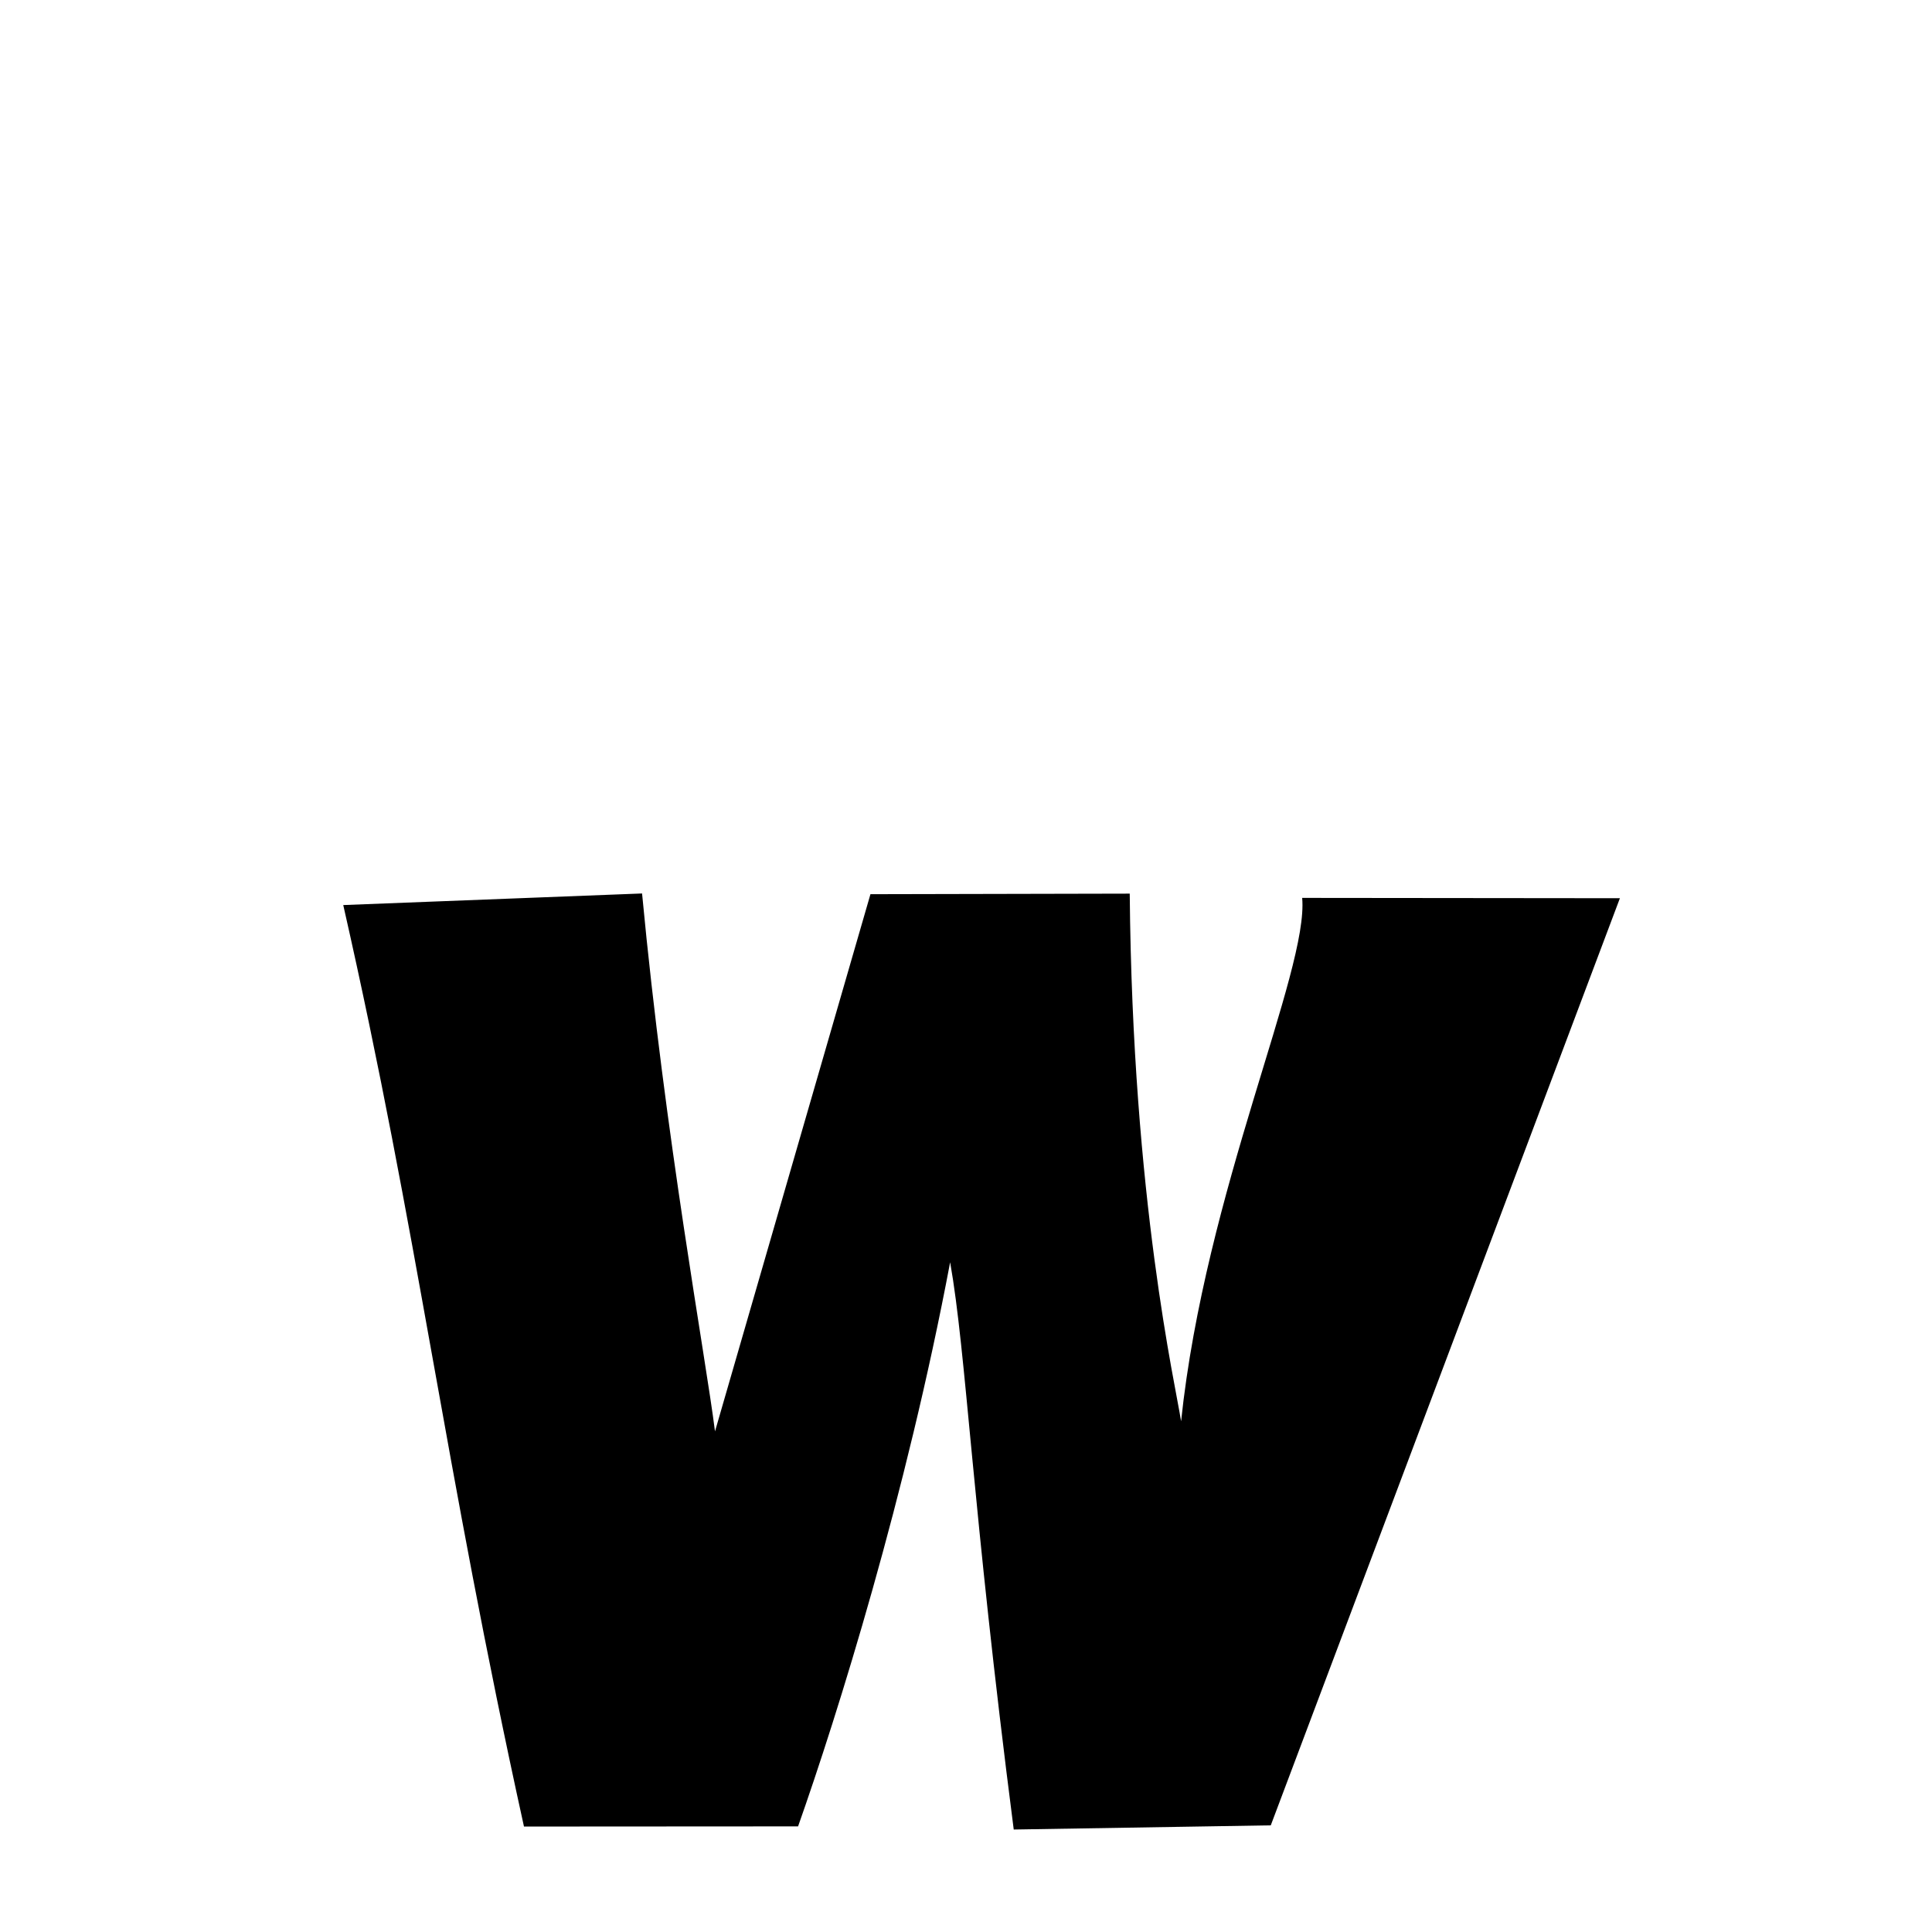 <svg xmlns="http://www.w3.org/2000/svg" xmlns:xlink="http://www.w3.org/1999/xlink" width="50px" height="50px" style="-ms-transform: rotate(360deg); -webkit-transform: rotate(360deg); transform: rotate(360deg);" preserveAspectRatio="xMidYMid meet" viewBox="0 0 24 24"><path d="M 20.123 11.158 L 15.786 22.675 L 12.593 22.727 C 12.071 18.682 12.005 16.823 11.803 15.68 C 11.259 18.567 10.403 21.303 9.914 22.688 L 6.509 22.69 C 5.515 18.176 5.196 15.344 4.264 11.243 L 7.976 11.099 C 8.263 14.143 8.764 16.844 8.882 17.781 L 10.813 11.108 L 14.034 11.101 C 14.068 14.914 14.605 17.214 14.672 17.656 C 14.971 14.8 16.259 12.057 16.176 11.154 L 20.123 11.158 " stroke-width="1.0" fill="rgb(0, 0, 0)" opacity="1.0"></path></svg>
